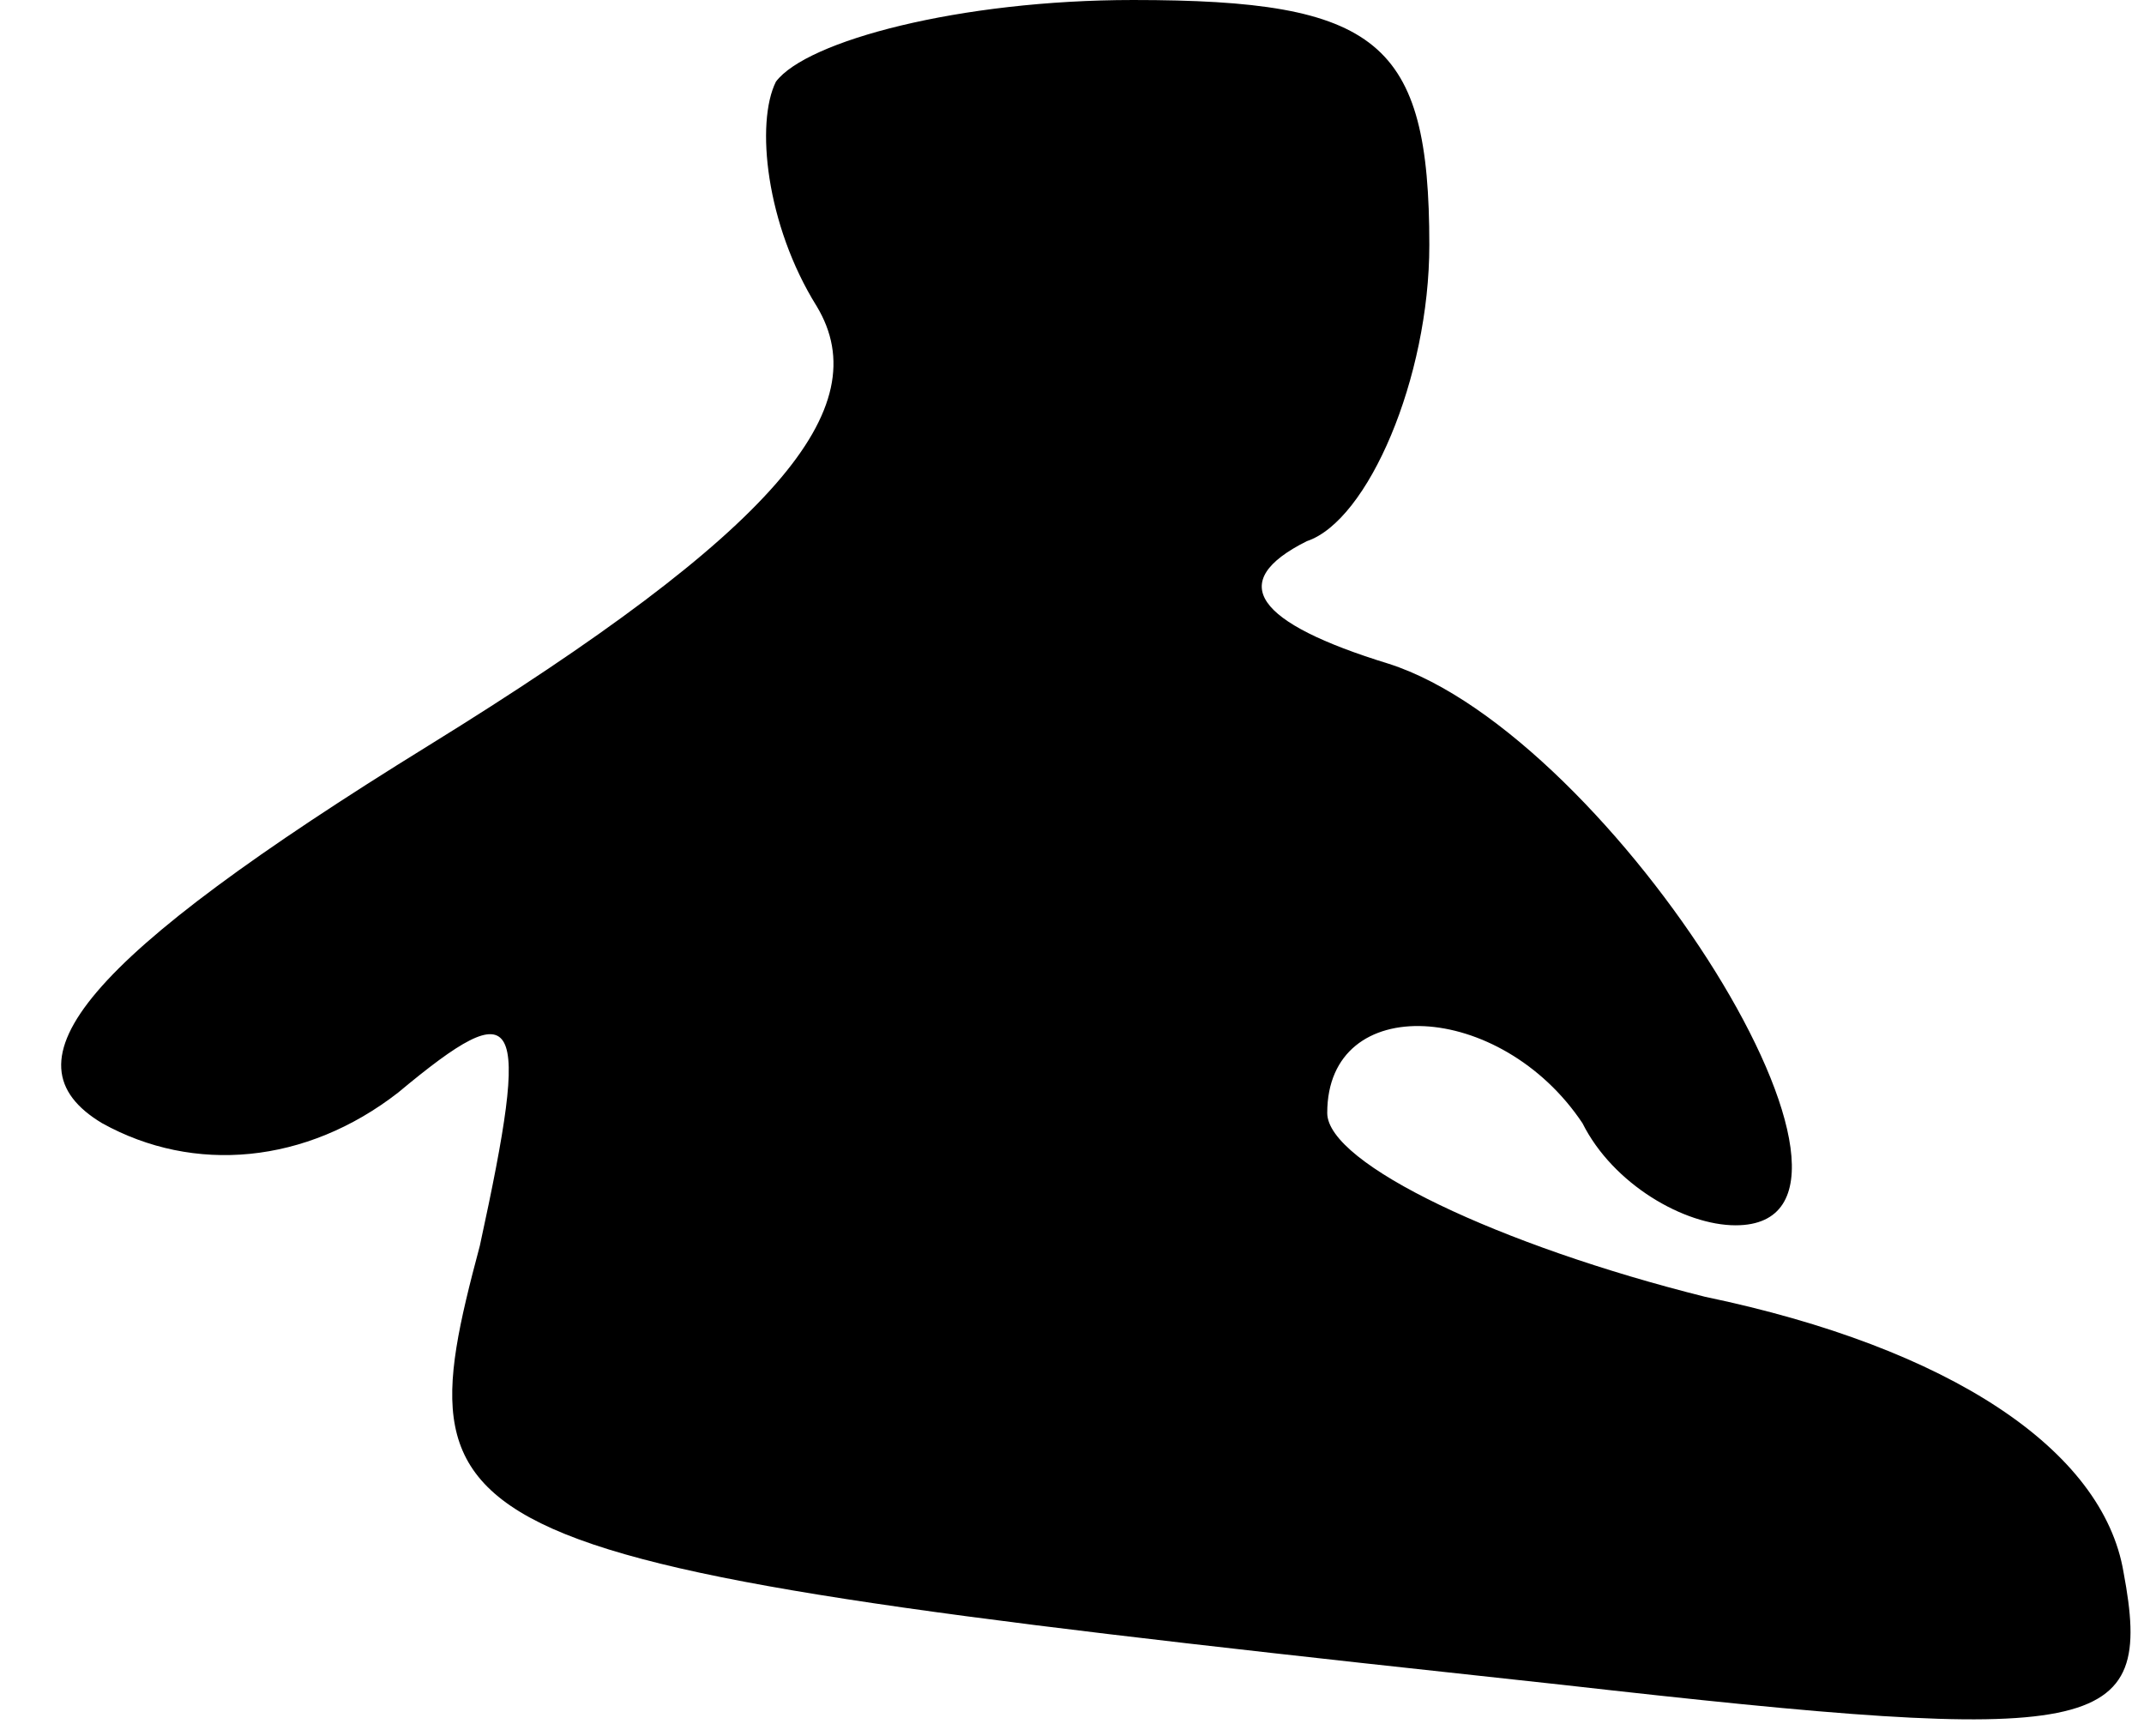 <?xml version="1.0" standalone="no"?>
<!DOCTYPE svg PUBLIC "-//W3C//DTD SVG 20010904//EN"
 "http://www.w3.org/TR/2001/REC-SVG-20010904/DTD/svg10.dtd">
<svg version="1.0" xmlns="http://www.w3.org/2000/svg"
 width="21pt" height="17pt" viewBox="0 0 21 17"
 preserveAspectRatio="xMidYMid meet">
<g transform="translate(0,17) scale(0.1,-0.1)"
fill="#000000" stroke="none">
<path fill="#000000" stroke="none" d="M76 162 c-2 -4 -1 -14 4 -22 6 -10 -4
-22 -38 -43 -34 -21 -42 -31 -32 -37 9 -5 20 -4 29 3 12 10 13 8 8 -15 -8 -30
-5 -31 106 -43 53 -6 58 -5 55 11 -2 12 -17 22 -41 27 -20 5 -37 13 -37 18 0
12 17 11 25 -1 3 -6 10 -10 15 -10 18 0 -12 48 -34 55 -13 4 -16 8 -8 12 6 2
12 16 12 29 0 20 -5 24 -29 24 -17 0 -32 -4 -35 -8z"/>
</g>
</svg>
